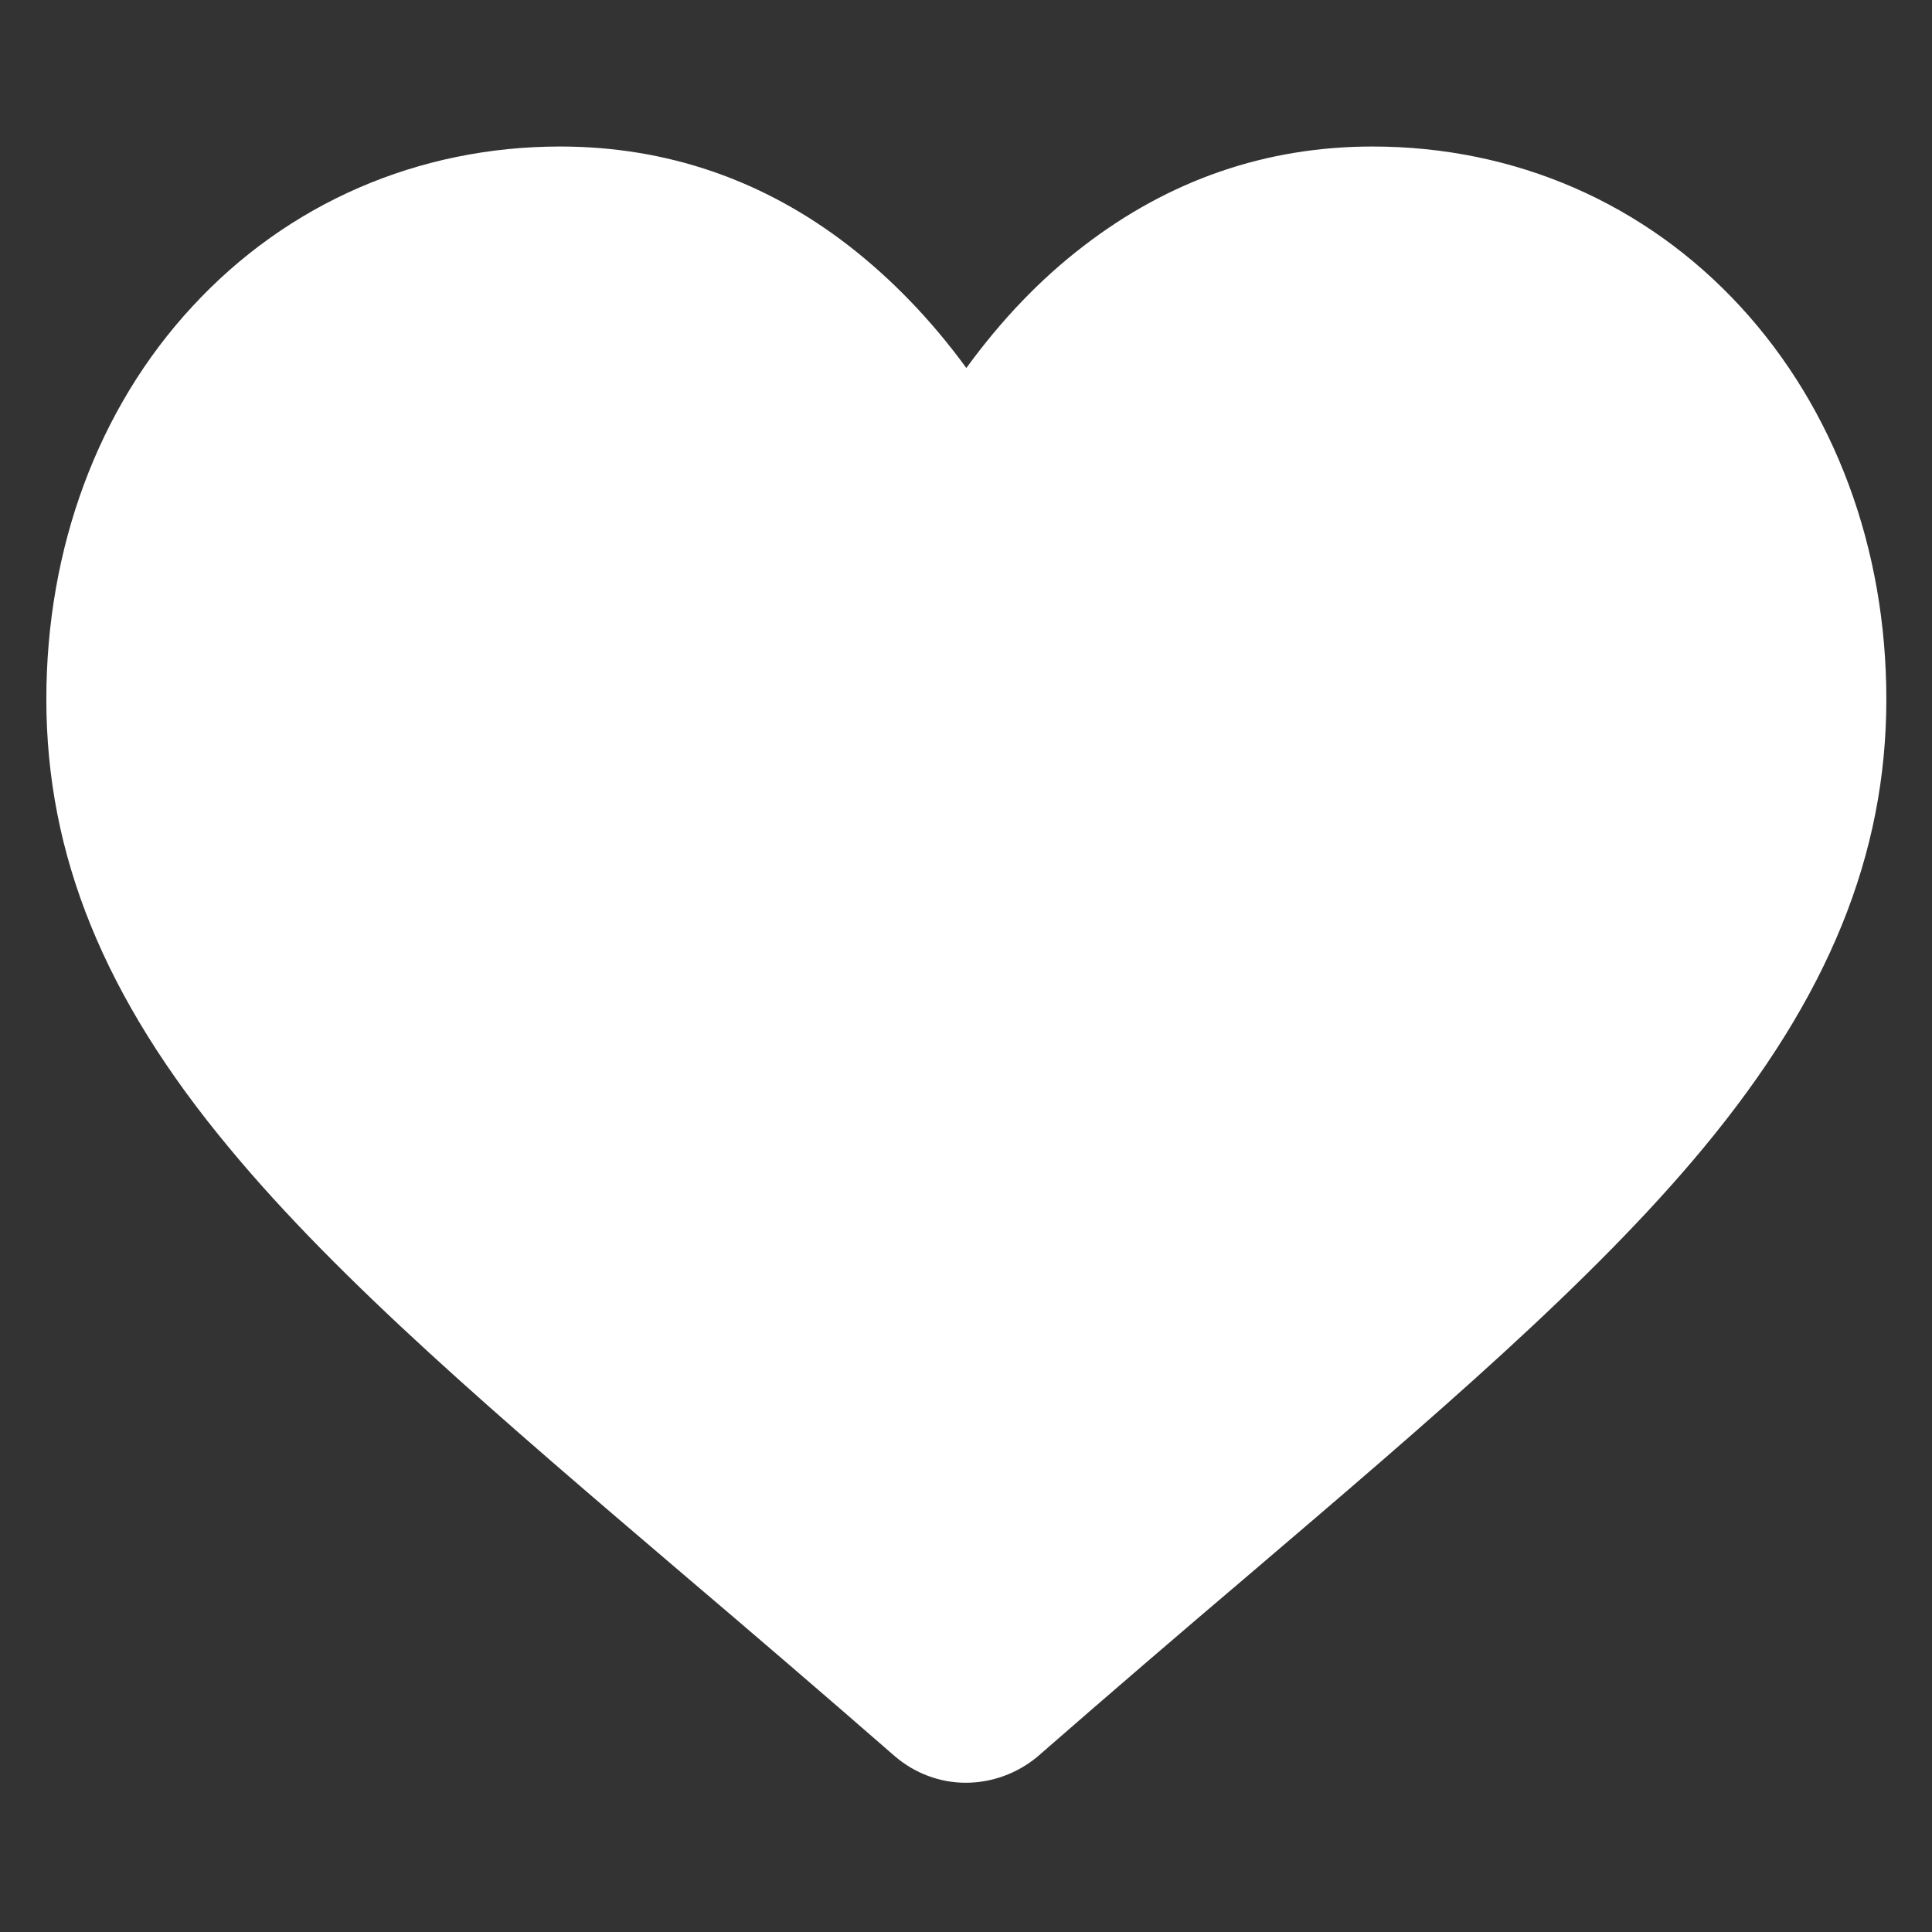 <?xml version="1.0" encoding="utf-8"?>
<!-- Generator: Adobe Illustrator 25.3.1, SVG Export Plug-In . SVG Version: 6.00 Build 0)  -->
<svg version="1.1" id="Capa_1" xmlns="http://www.w3.org/2000/svg" xmlns:xlink="http://www.w3.org/1999/xlink" x="0px" y="0px"
	 viewBox="0 0 283.5 283.5" style="enable-background:new 0 0 283.5 283.5;" xml:space="preserve">
<rect x="0" y="0" width="283.5" height="283.5" fill="#333333" stroke="none"/>
<style type="text/css">
	.st0{fill:#FFFFFF;}
</style>
<path class="st0" d="M141.7,261.6c-3.8,0-7.5-1.4-10.4-3.9c-10.9-9.5-21.4-18.5-30.7-26.4l0,0c-27.2-23.2-50.7-43.2-67-62.9
	c-18.3-22-26.8-42.9-26.8-65.8c0-22.2,7.6-42.7,21.4-57.6c14-15.2,33.2-23.5,54-23.5c15.6,0,29.9,4.9,42.4,14.6
	c6.3,4.9,12.1,10.9,17.2,17.9c5.1-7,10.8-13,17.2-17.9c12.6-9.7,26.8-14.6,42.4-14.6c20.9,0,40,8.3,54,23.5
	c13.8,15,21.4,35.4,21.4,57.6c0,22.8-8.5,43.7-26.8,65.8c-16.3,19.7-39.8,39.7-67,62.9c-9.3,7.9-19.8,16.9-30.8,26.5
	C149.3,260.2,145.6,261.6,141.7,261.6z"/>
</svg>
